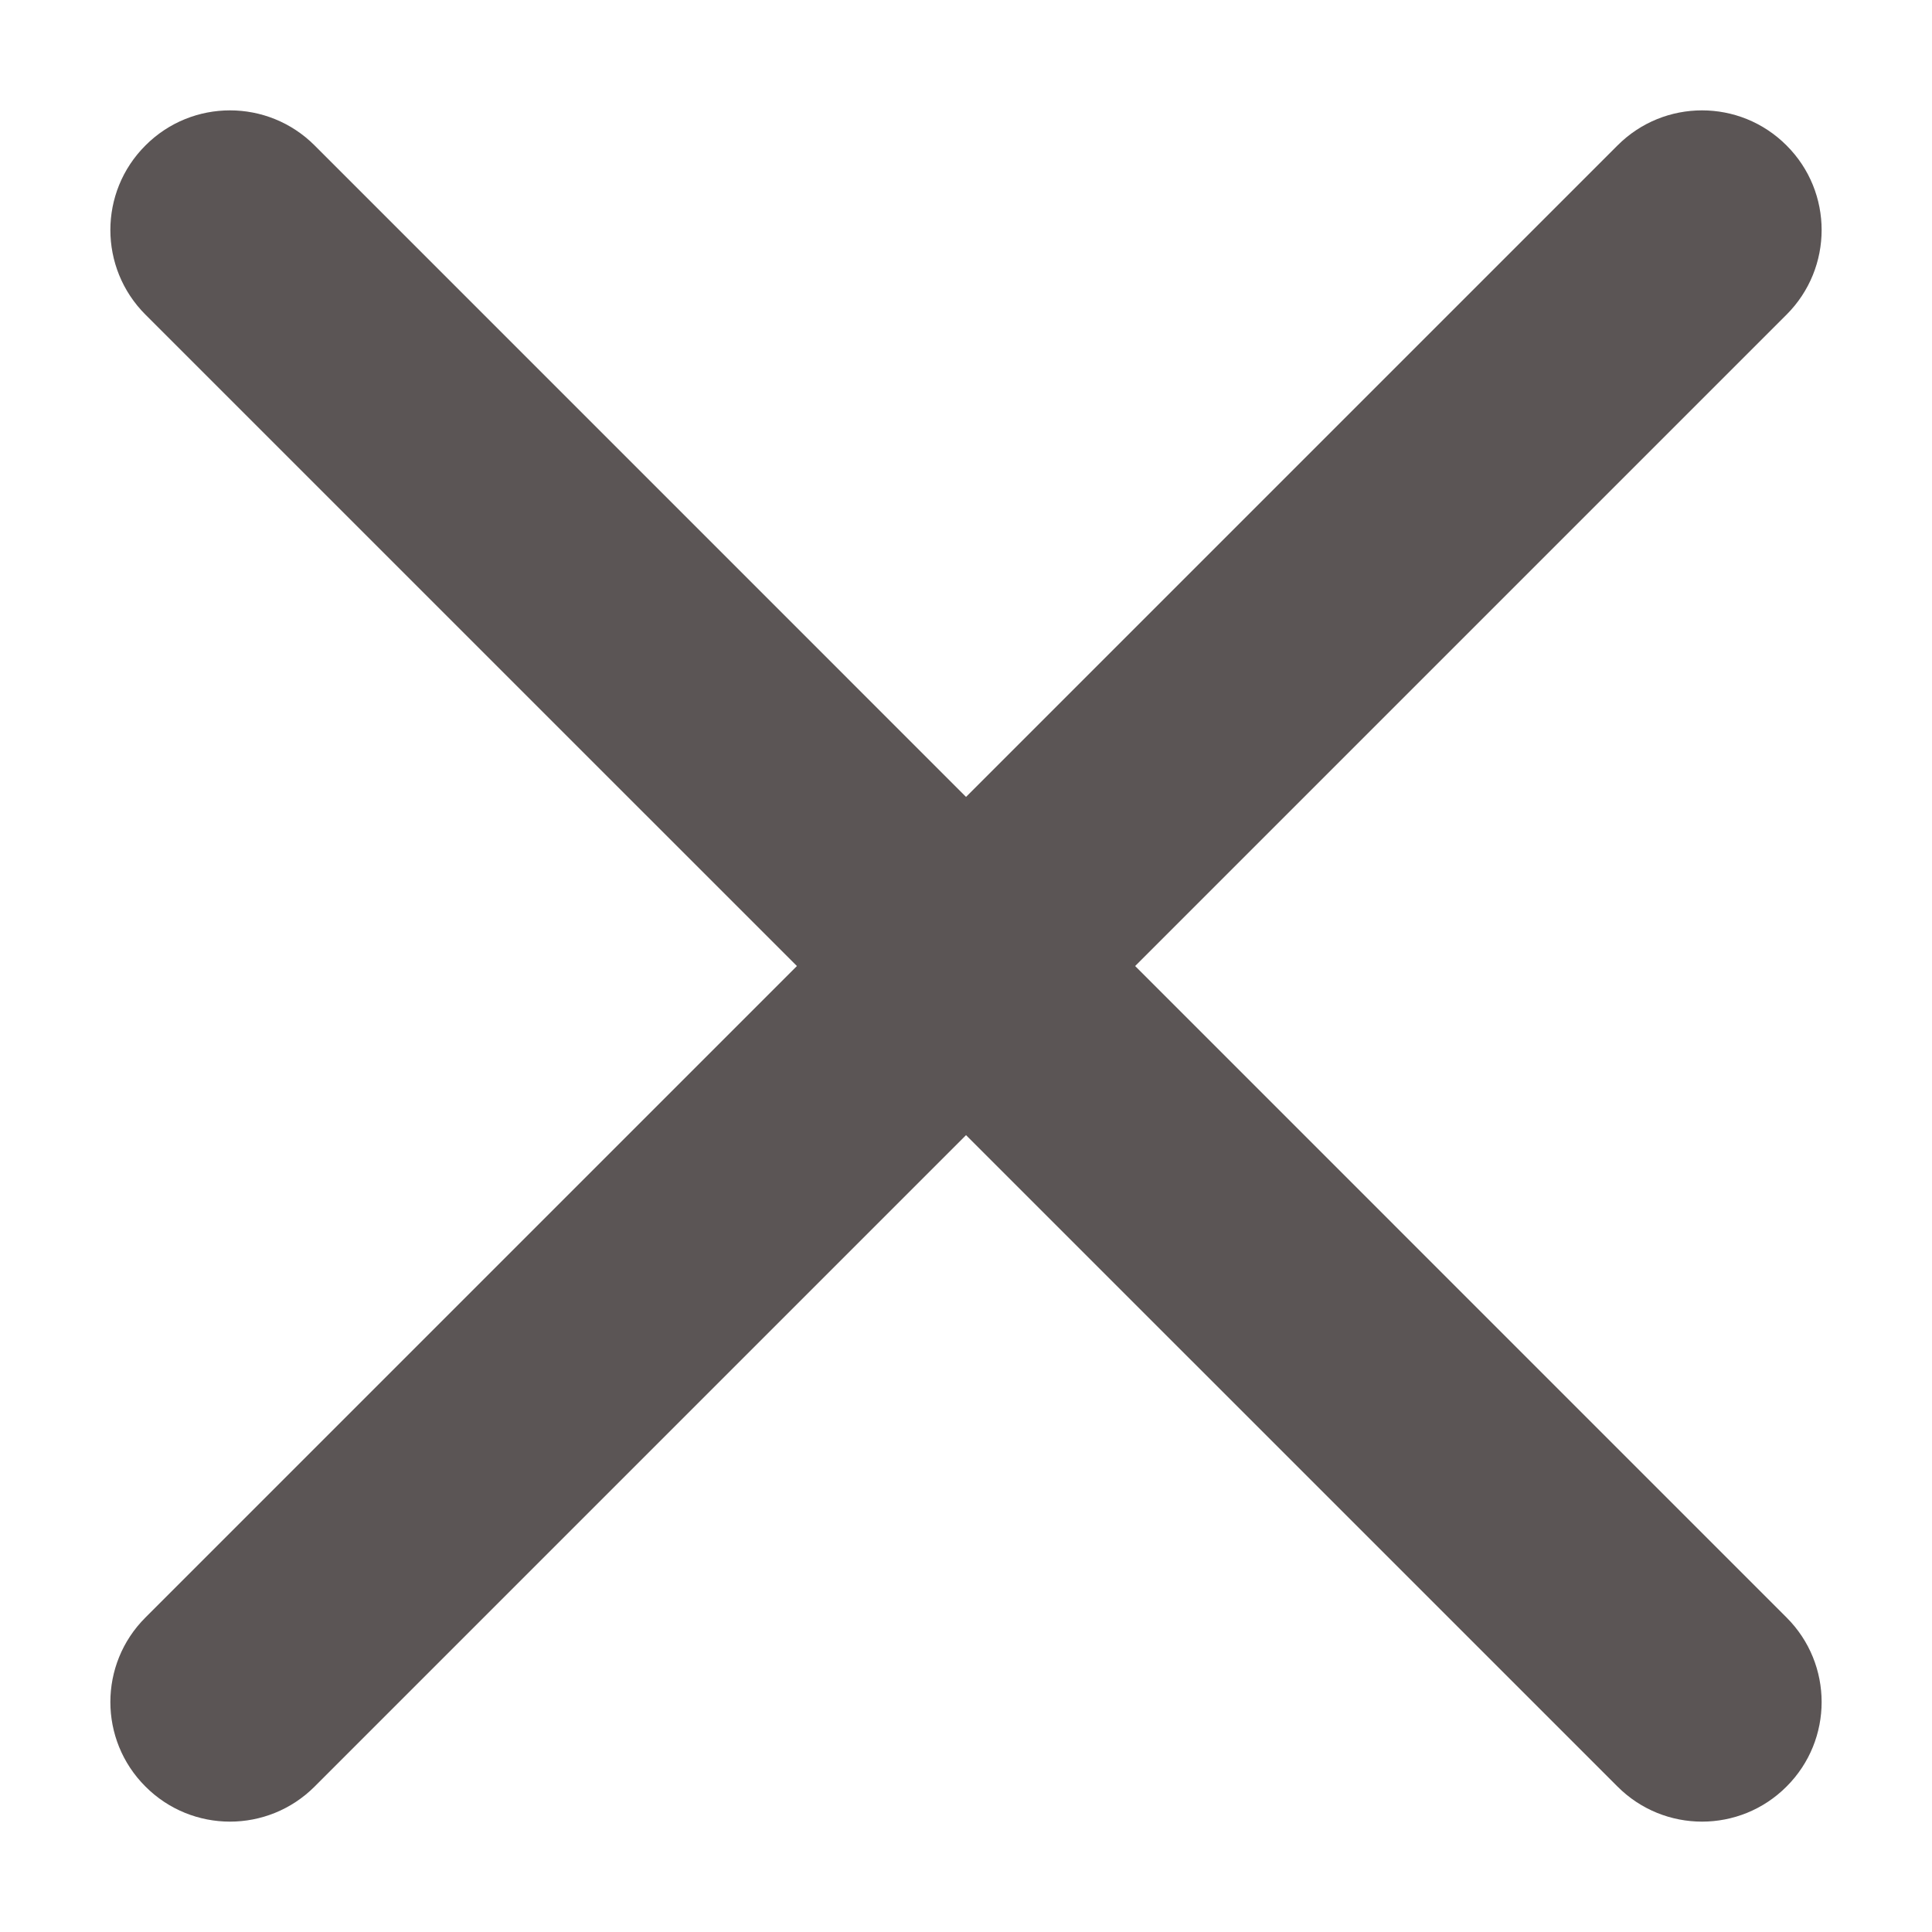 <svg width="14" height="14" viewBox="0 0 14 14" fill="none" xmlns="http://www.w3.org/2000/svg">
<path fill-rule="evenodd" clip-rule="evenodd" d="M12.946 1.054C13.285 1.392 13.285 1.941 12.946 2.28L2.28 12.946C1.941 13.285 1.392 13.285 1.054 12.946C0.715 12.608 0.715 12.059 1.054 11.721L11.721 1.054C12.059 0.715 12.608 0.715 12.946 1.054Z" fill="#5B5555"/>
<path fill-rule="evenodd" clip-rule="evenodd" d="M1.054 1.054C1.392 0.715 1.941 0.715 2.28 1.054L12.946 11.721C13.285 12.059 13.285 12.608 12.946 12.946C12.608 13.285 12.059 13.285 11.721 12.946L1.054 2.28C0.715 1.941 0.715 1.392 1.054 1.054Z" fill="#5B5555"/>
</svg>
